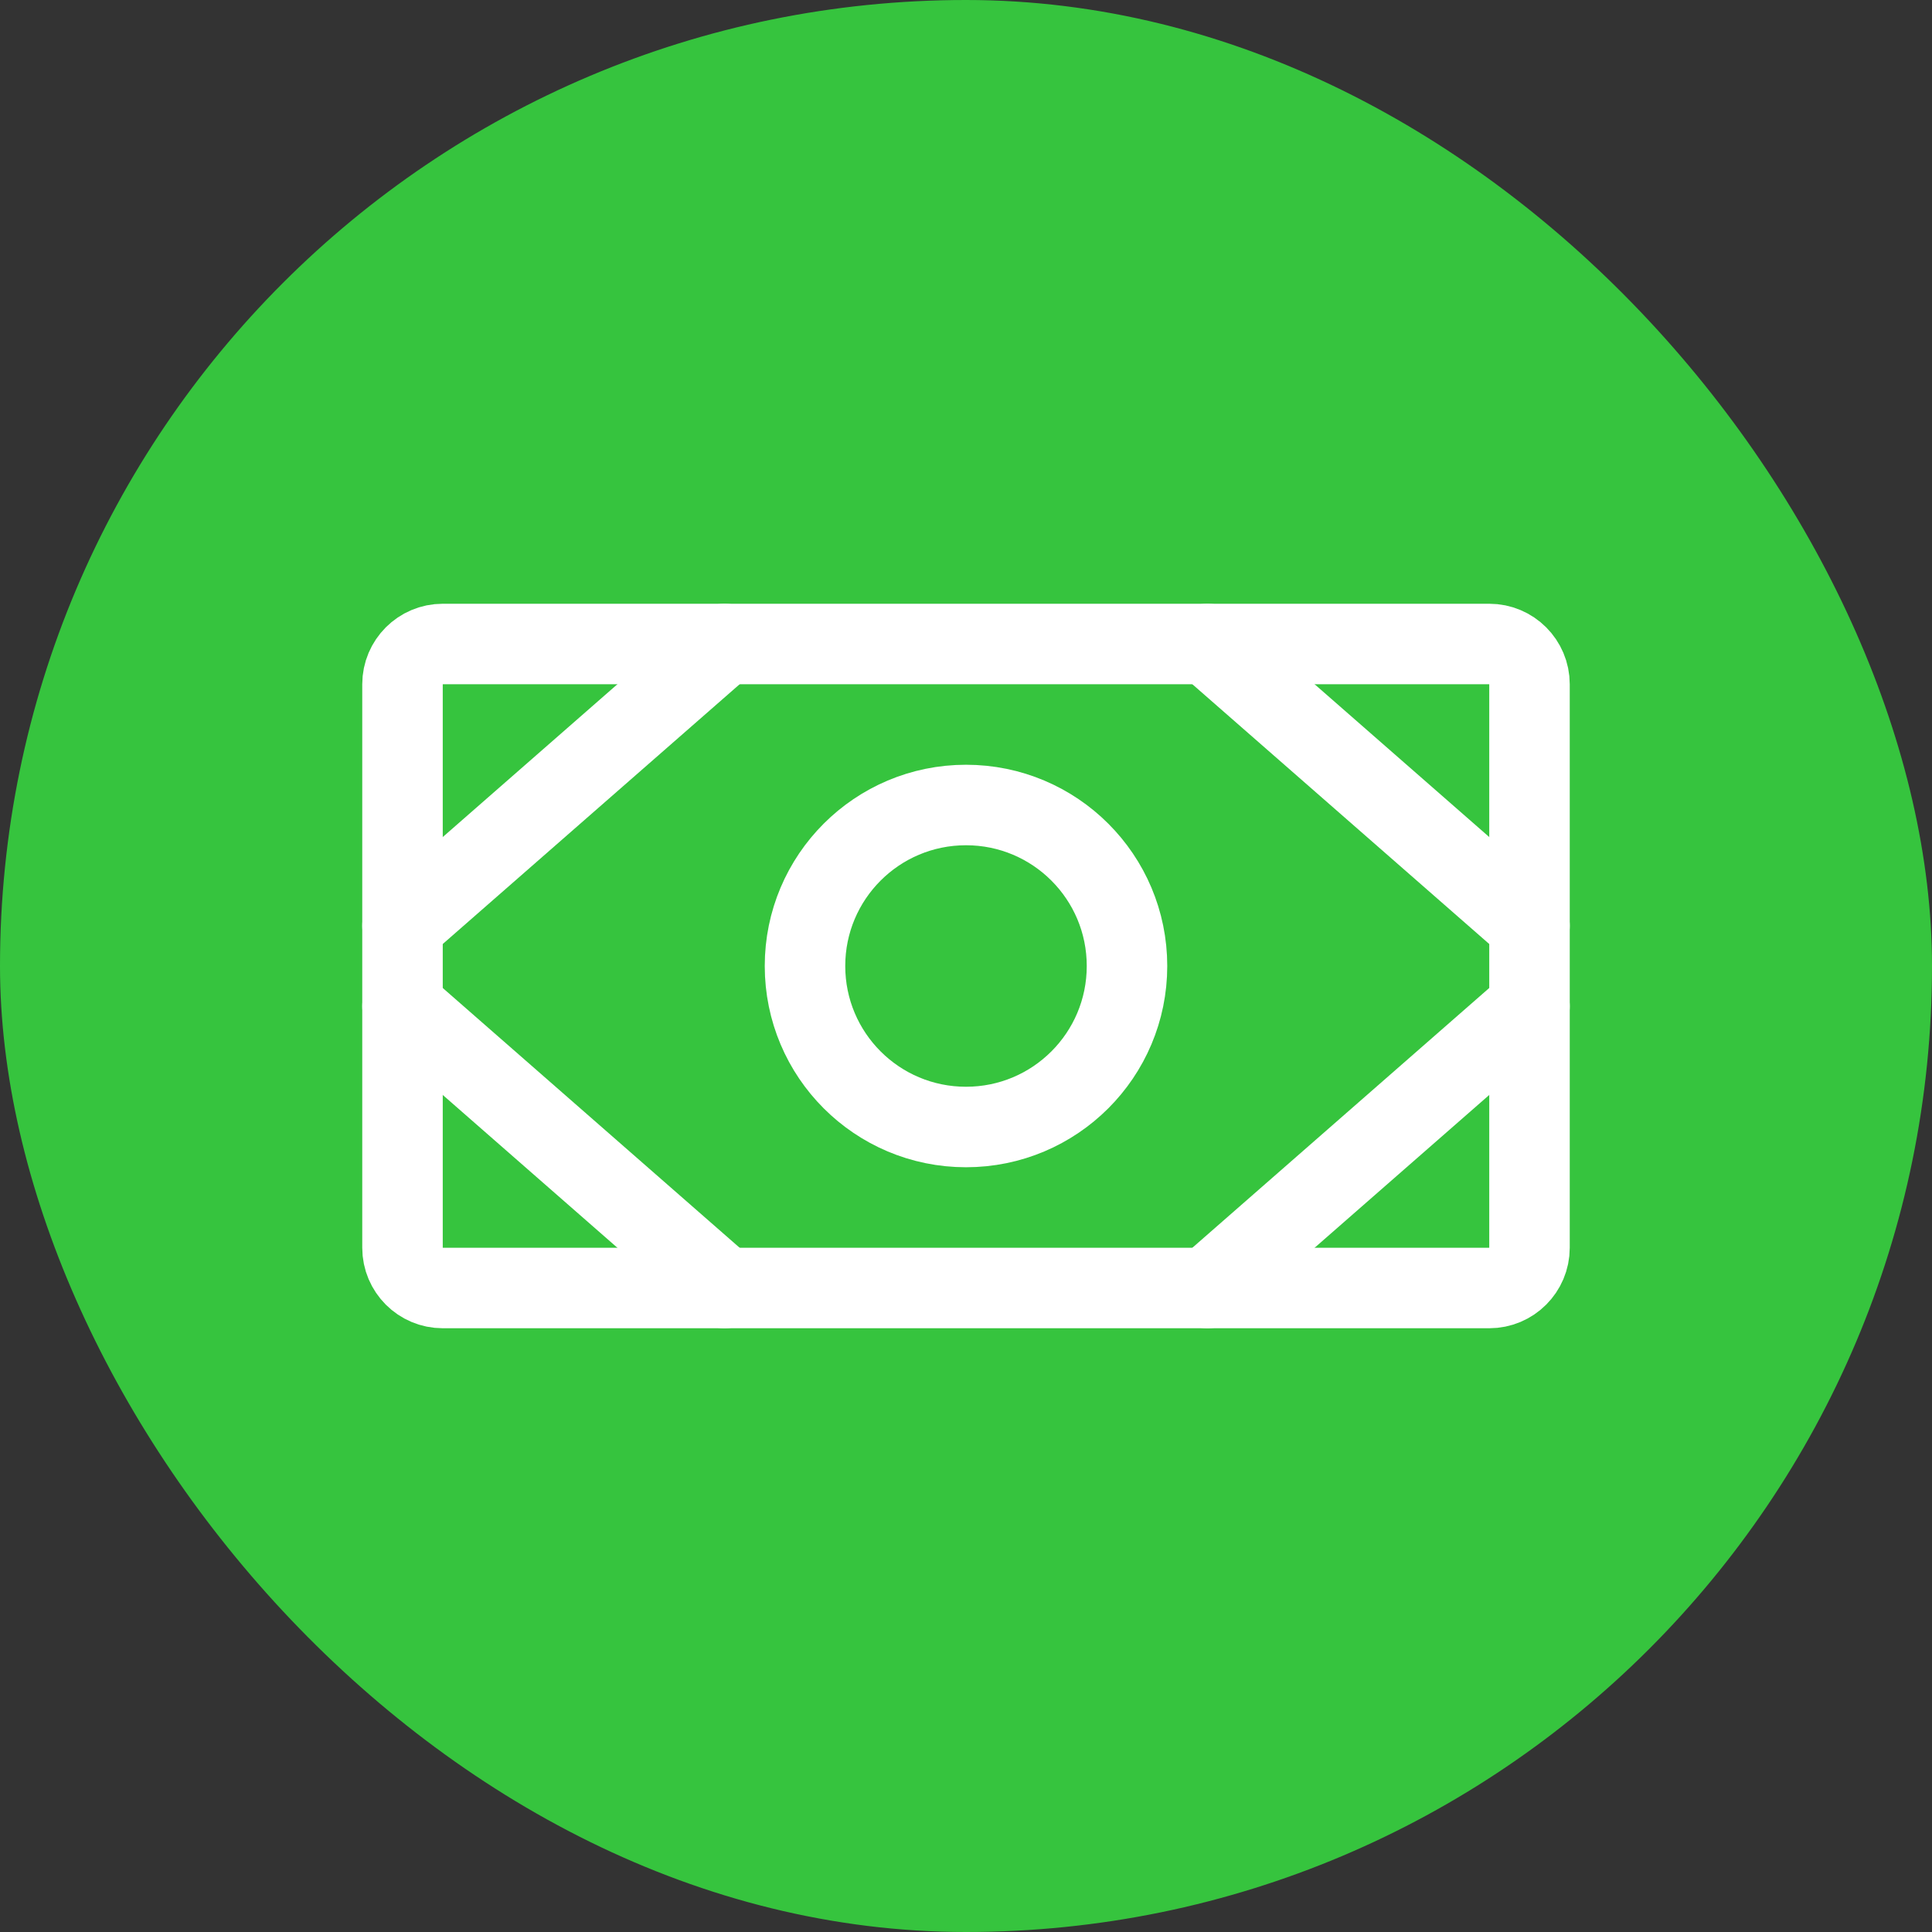 <svg width="24" height="24" viewBox="0 0 24 24" fill="none" xmlns="http://www.w3.org/2000/svg">
<rect x="0" y="0" width="24" height="24" fill="#333333" stroke="none"/>
<rect width="24" height="24" rx="12" fill="#36C43E"/>
<path d="M18.5 8H5.5C5.224 8 5 8.224 5 8.5V15.5C5 15.776 5.224 16 5.5 16H18.5C18.776 16 19 15.776 19 15.5V8.5C19 8.224 18.776 8 18.5 8Z" stroke="white" stroke-linecap="round" stroke-linejoin="round"/>
<path d="M12 14C13.105 14 14 13.105 14 12C14 10.895 13.105 10 12 10C10.895 10 10 10.895 10 12C10 13.105 10.895 14 12 14Z" stroke="white" stroke-linecap="round" stroke-linejoin="round"/>
<path d="M15 8L19 11.5" stroke="white" stroke-linecap="round" stroke-linejoin="round"/>
<path d="M15 16L19 12.5" stroke="white" stroke-linecap="round" stroke-linejoin="round"/>
<path d="M9 8L5 11.5" stroke="white" stroke-linecap="round" stroke-linejoin="round"/>
<path d="M9 16L5 12.5" stroke="white" stroke-linecap="round" stroke-linejoin="round"/>
</svg>
